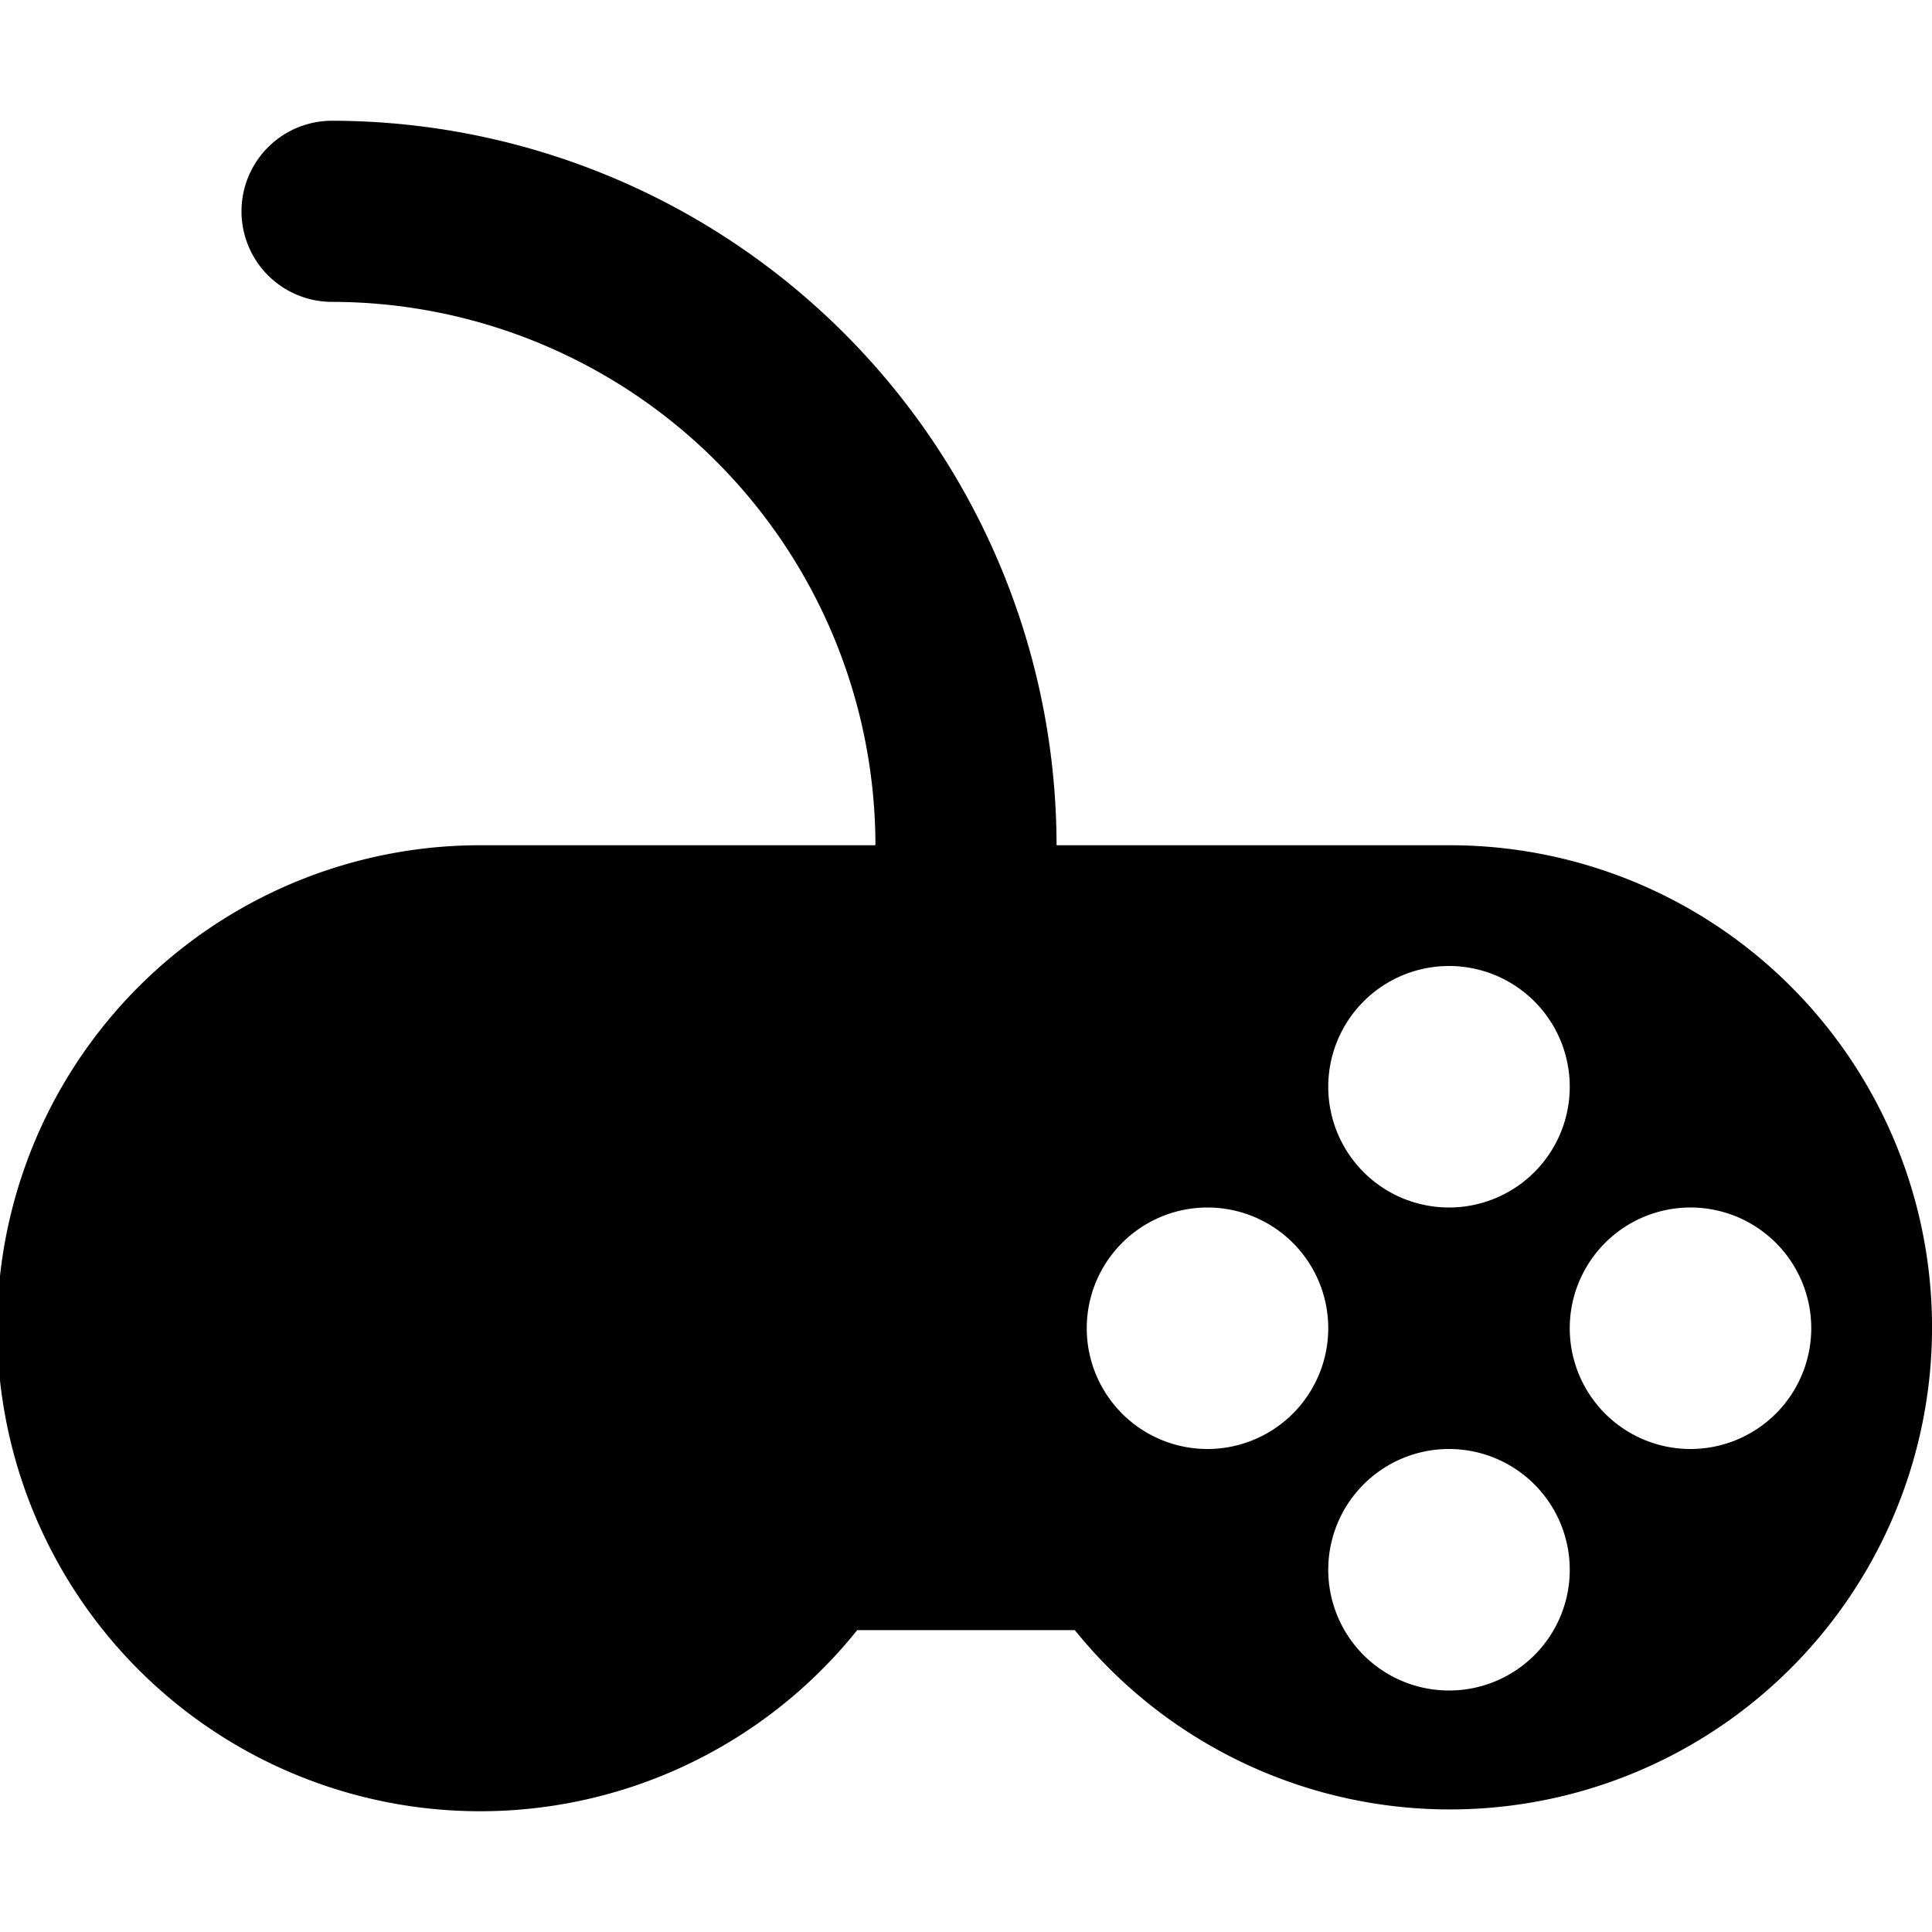 <svg xmlns="http://www.w3.org/2000/svg" width="32" height="32" viewBox="0 0 32 32">
  <title>icon_gamepad</title>
  <path d="M28,24a2,2,0,1,1,2-2,2.001,2.001,0,0,1-2,2m-4,4a2,2,0,1,1,2-2,1.998,1.998,0,0,1-2,2m-4-4a2,2,0,1,1,2-2,2.001,2.001,0,0,1-2,2m4-8a2,2,0,1,1-2,2,2.001,2.001,0,0,1,2-2m0-2H17.5A12.015,12.015,0,0,0,5.5,2a1.5,1.5,0,0,0,0,3,9.011,9.011,0,0,1,9,9H8a8,8,0,1,0,6.198,13h3.604A7.985,7.985,0,1,0,24,14"/>
</svg>
